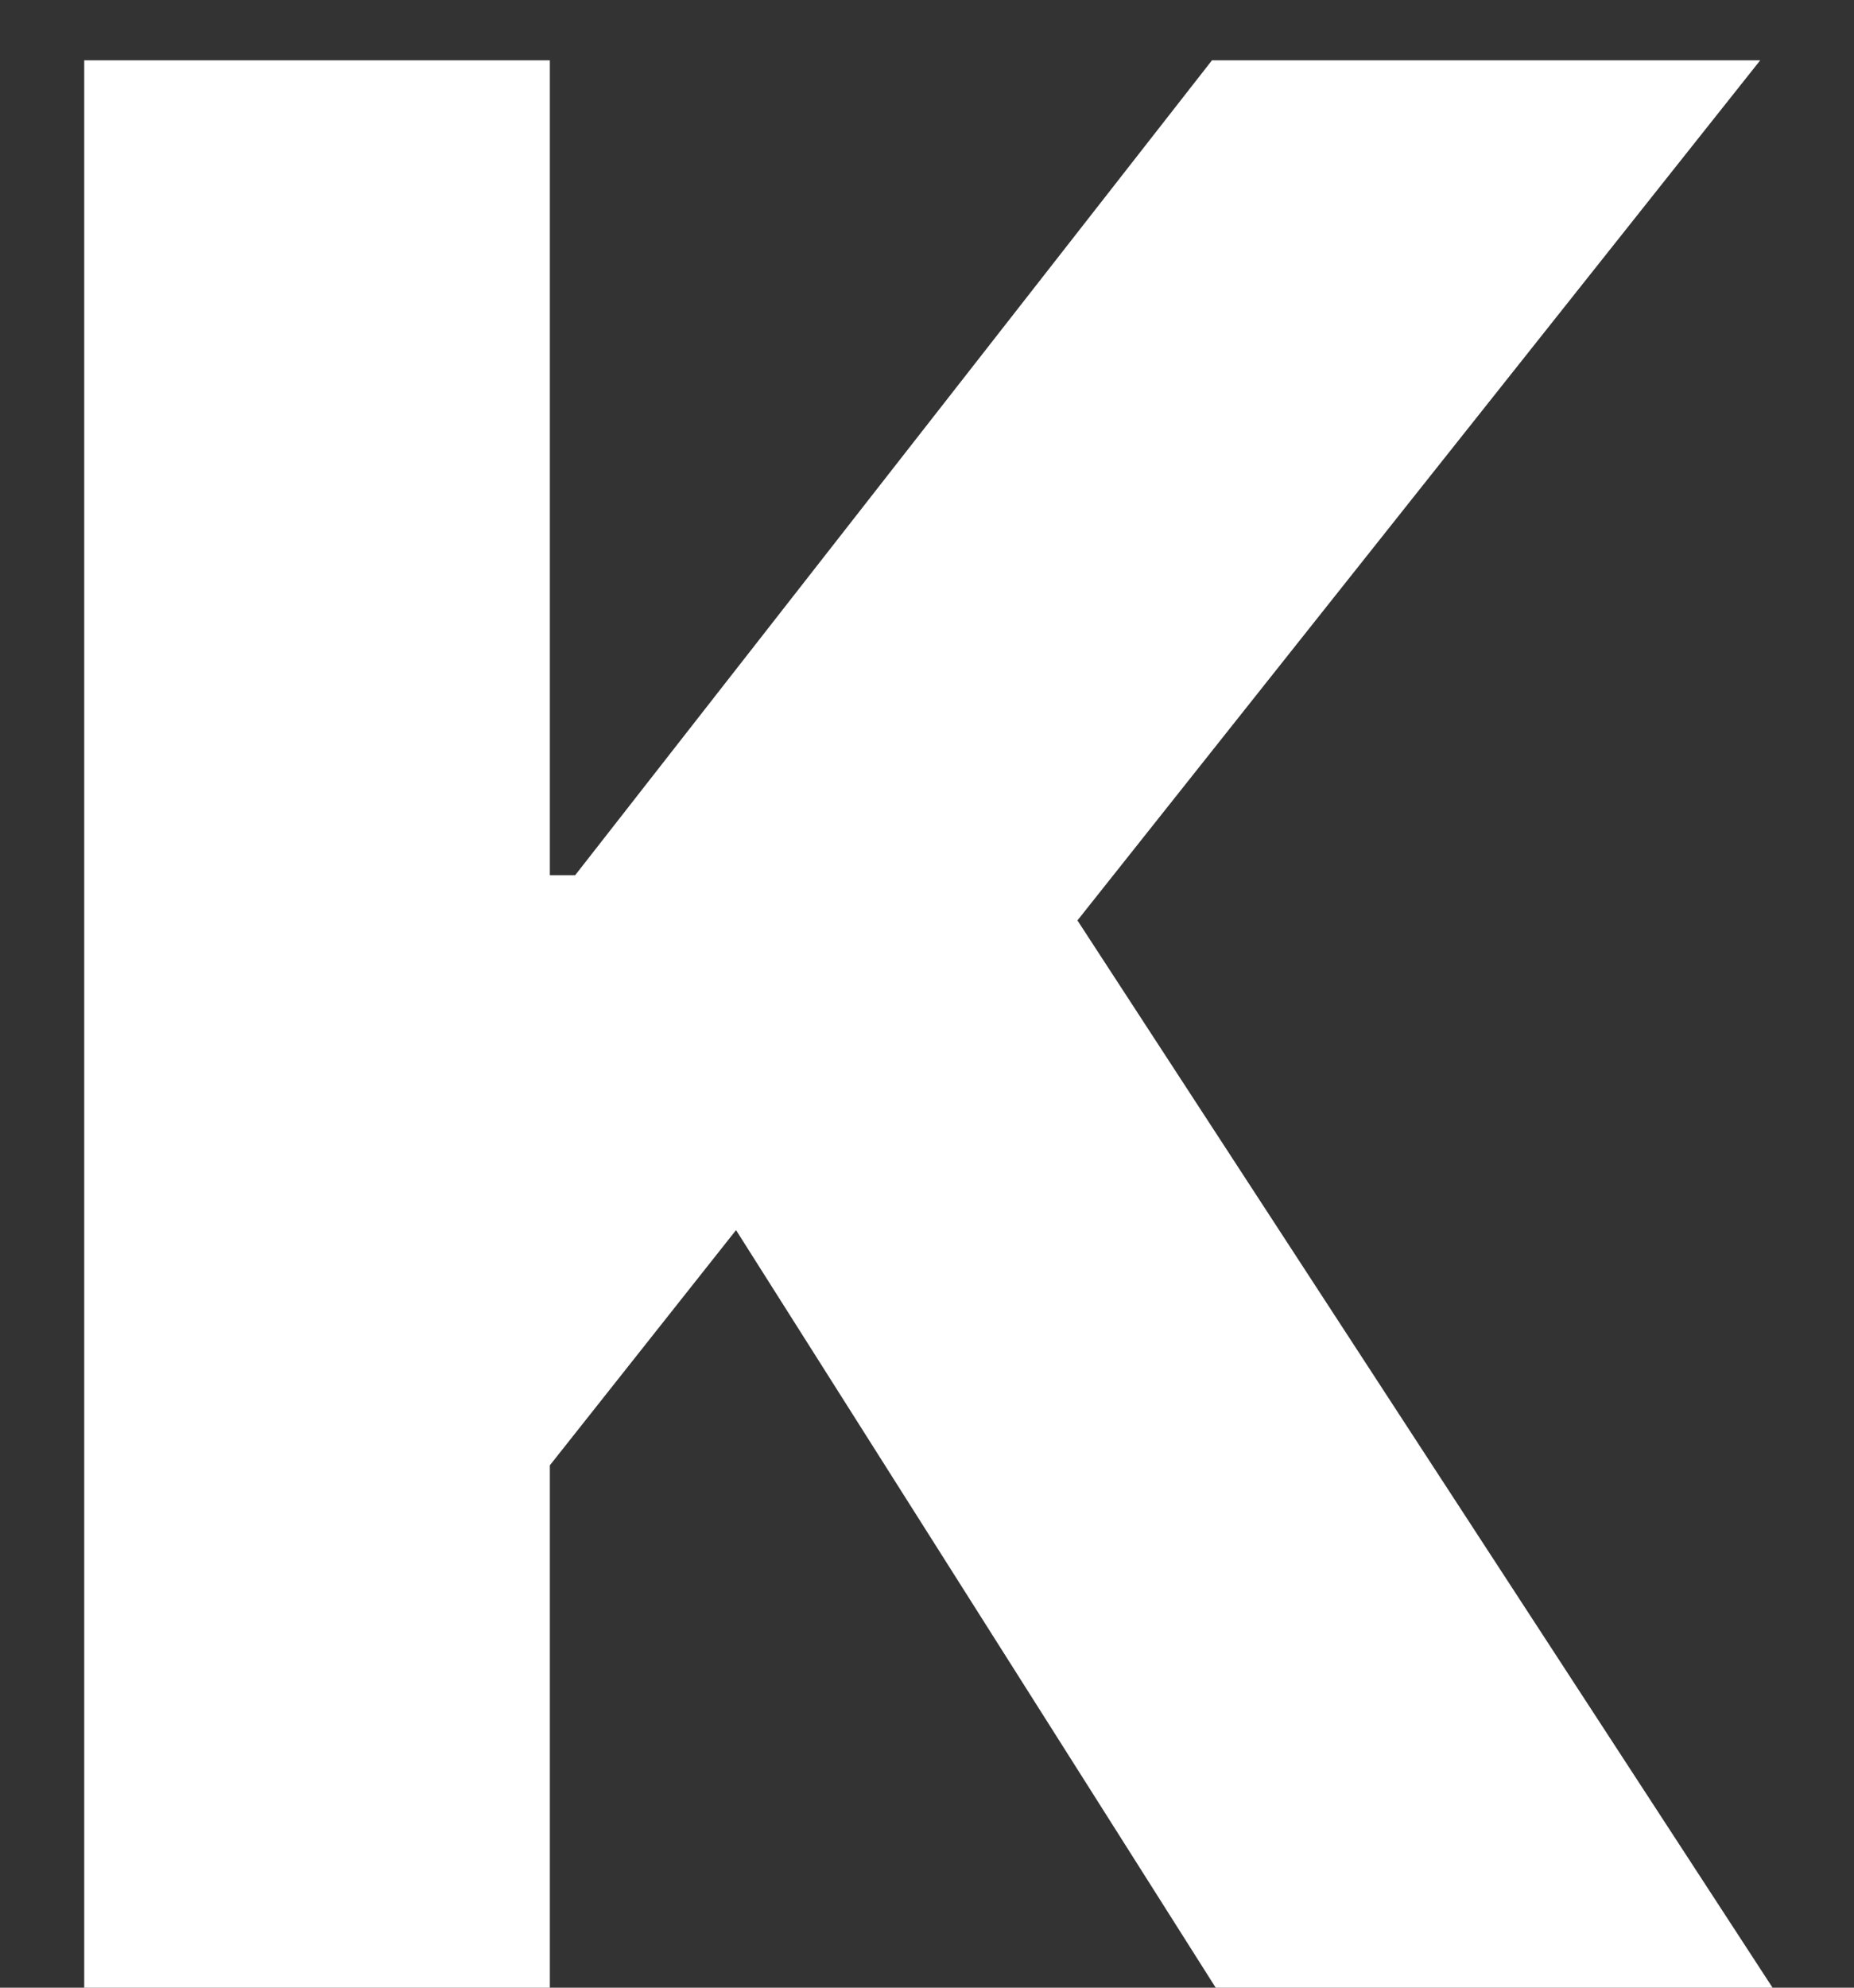 <?xml version="1.0" encoding="UTF-8" standalone="no"?><svg width='14' height='15' viewBox='0 0 14 15' fill='none' xmlns='http://www.w3.org/2000/svg'>
<rect x="0" y="0" width="14" height="15" fill="#333333" stroke="none"/>
<path d='M0.636 15V0.455H4.152V6.605H4.343L9.152 0.455H13.292L8.136 6.946L13.385 15H9.18L5.558 9.283L4.152 11.058V15H0.636Z' fill='white'/>
</svg>
